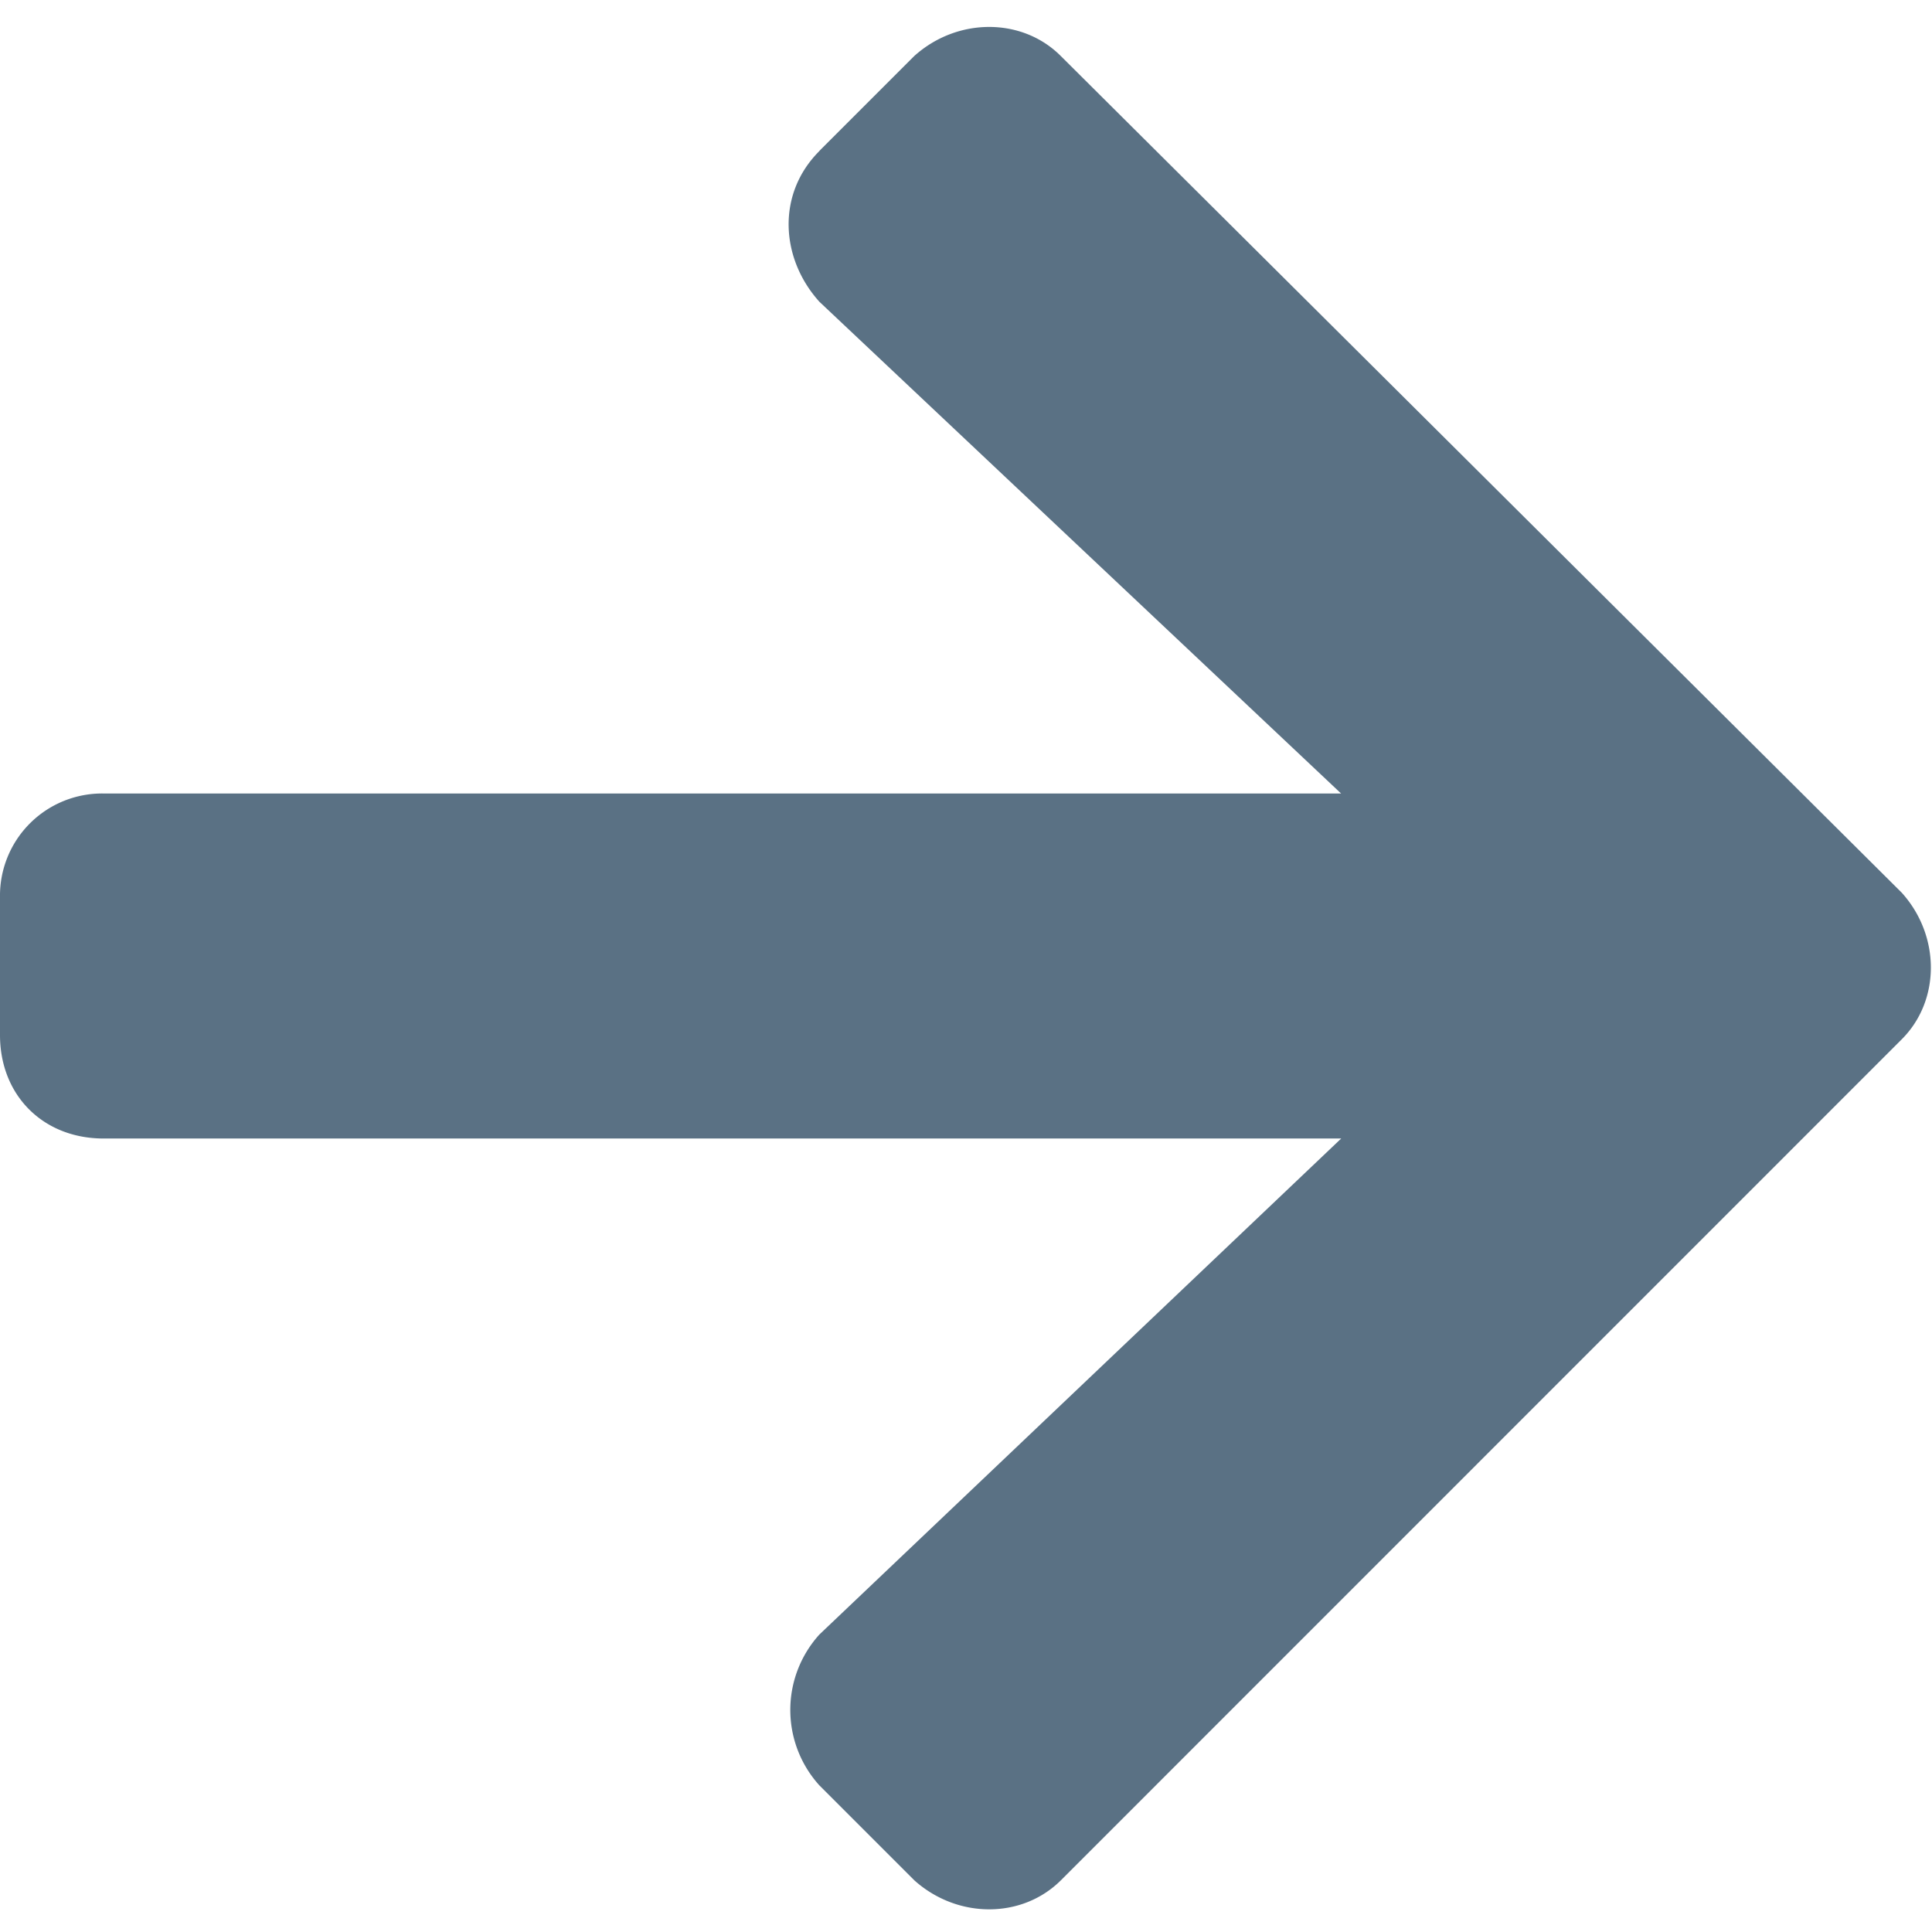 <svg width="14" height="14" fill="none" xmlns="http://www.w3.org/2000/svg"><path d="M5.938 1.094c-.313.312-.282.781 0 1.093l3.78 3.563H.75A.74.74 0 0 0 0 6.5v1c0 .438.313.75.75.75h8.969l-3.781 3.594a.814.814 0 0 0 0 1.094l.687.687c.313.281.781.281 1.063 0l6.093-6.094c.281-.281.281-.75 0-1.062L7.687.406c-.28-.281-.75-.281-1.062 0l-.688.688z" fill="#5a7184"/></svg>